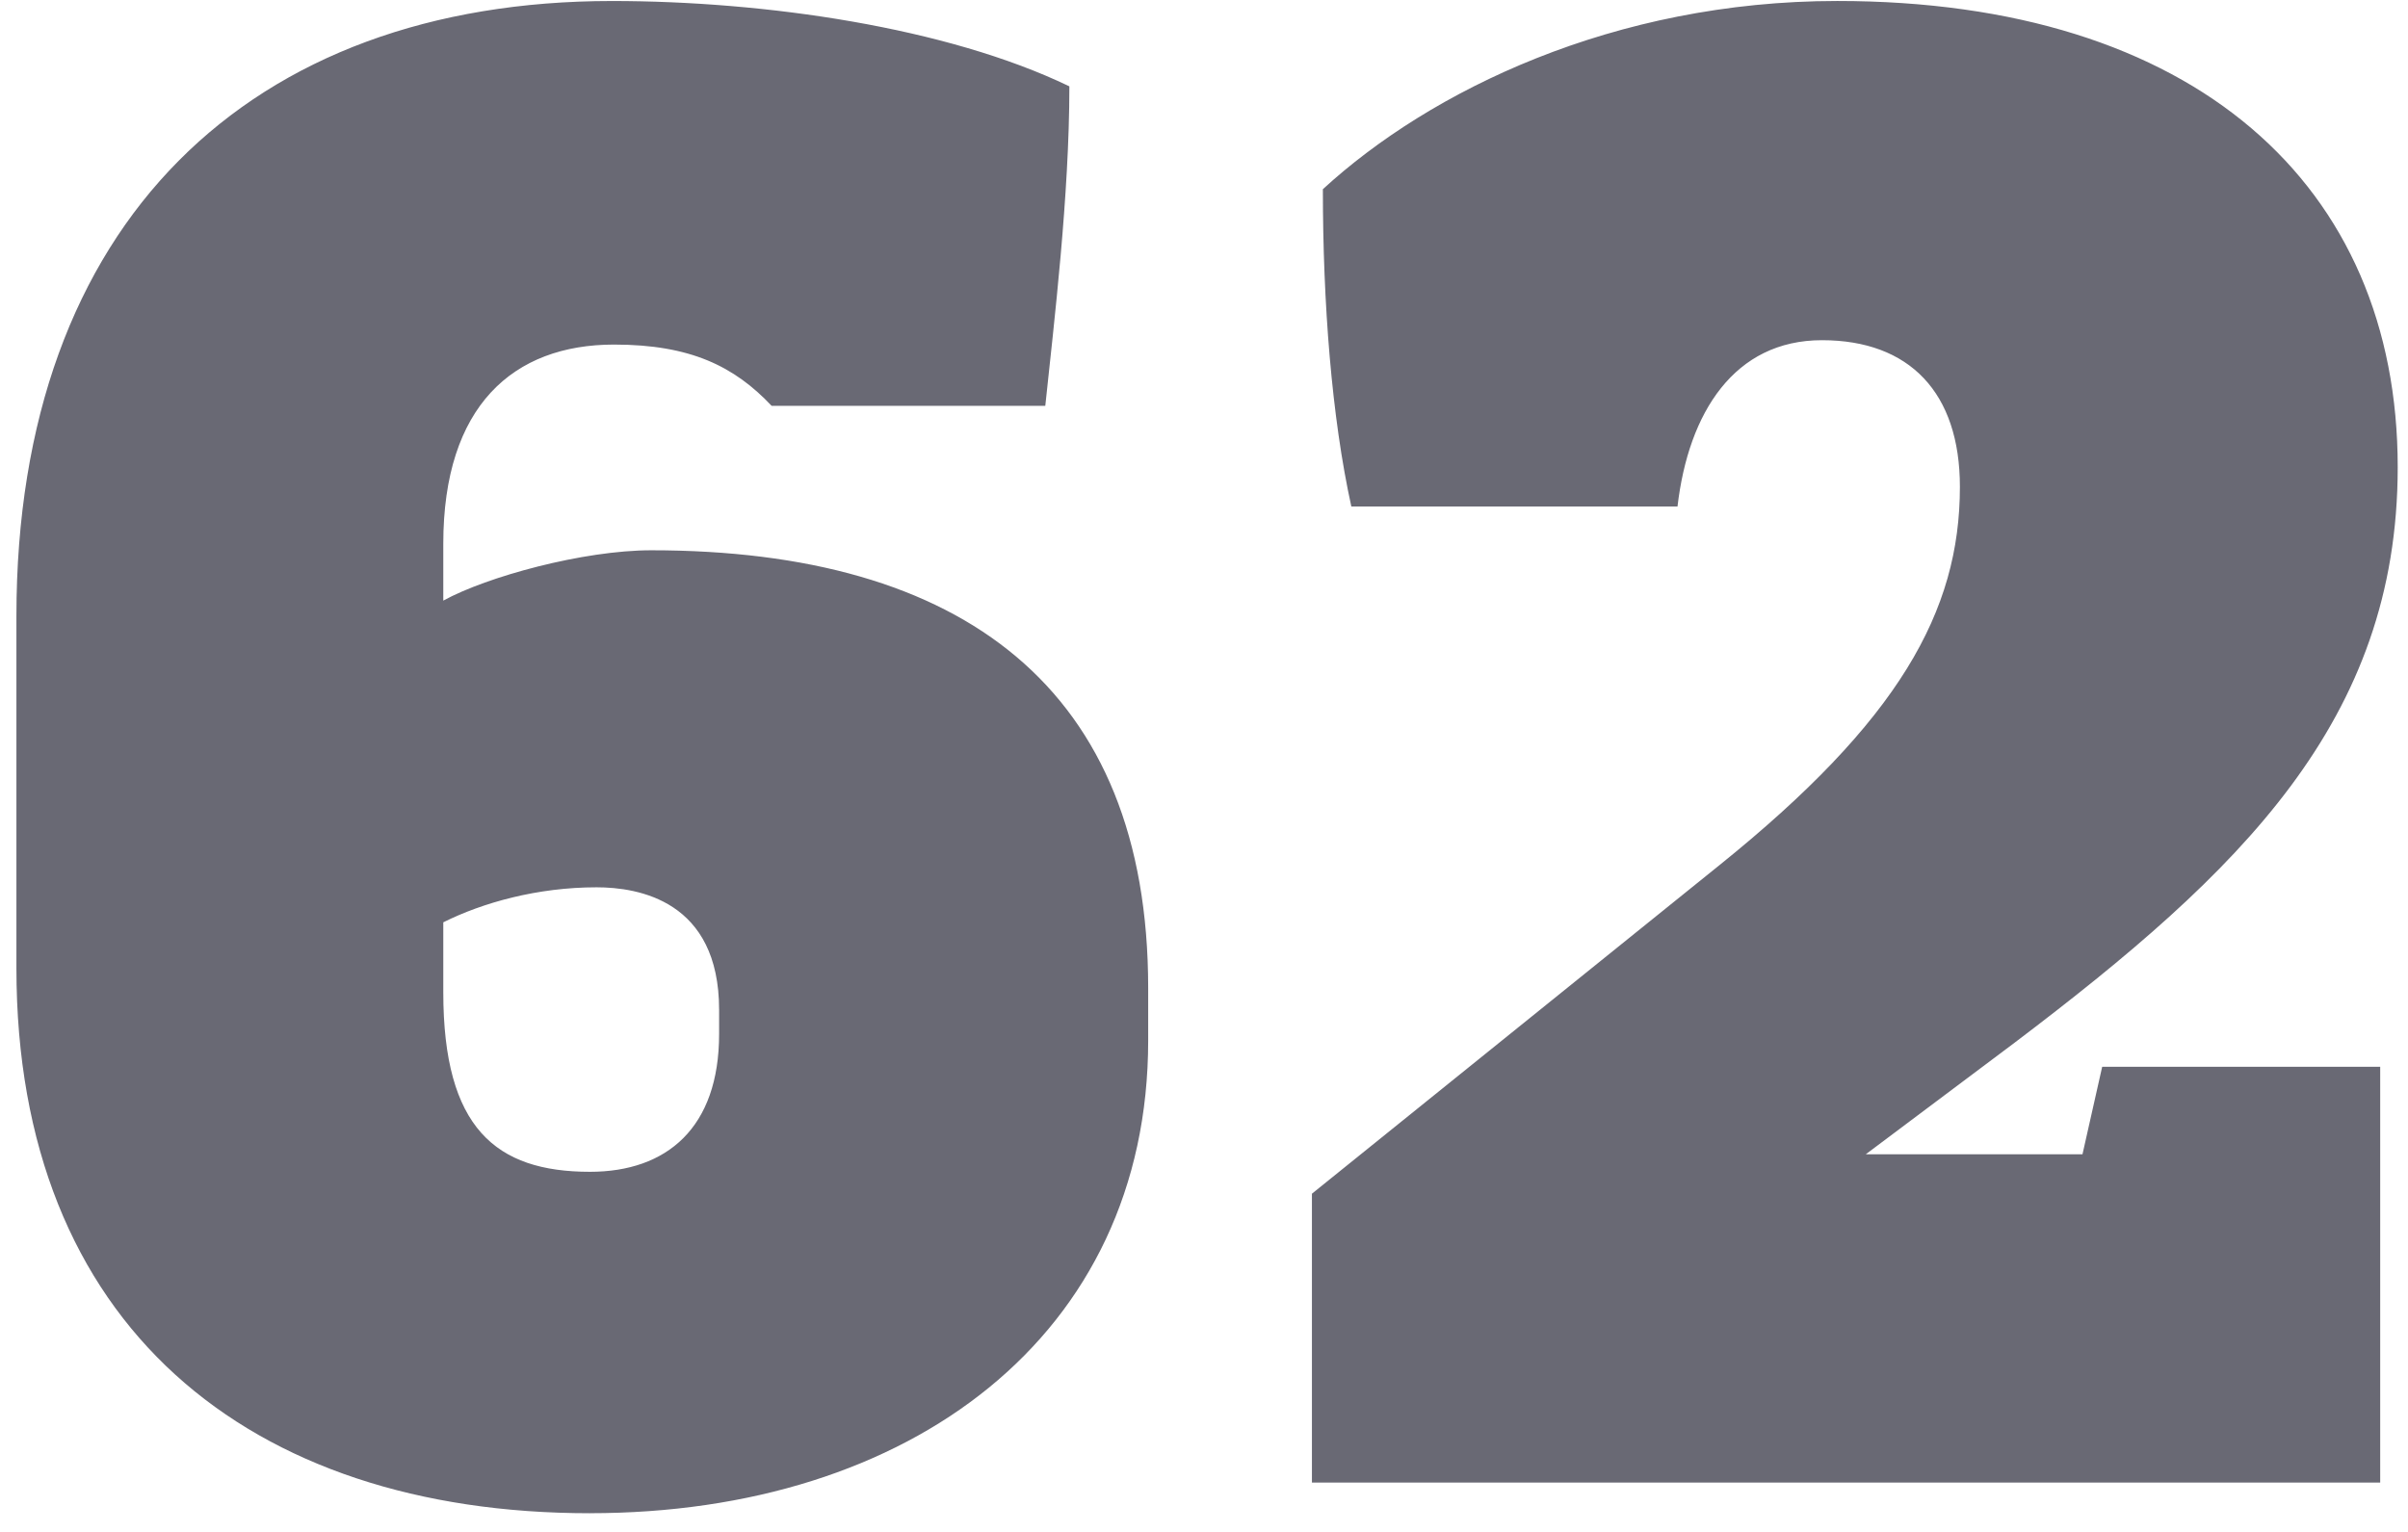 <svg xmlns="http://www.w3.org/2000/svg" fill="none" viewBox="0 0 88 56"><path fill="#373746" d="M21.56 55.316c11.68 0 20.4-6.48 20.4-17.28v-1.92c0-10.96-6.8-16-18.16-16-2.48 0-6 .96-7.6 1.84v-2.08c0-5.04 2.56-7.28 6.24-7.28 2.8 0 4.4.8 5.76 2.24h10c.32-3.04.88-7.68.88-11.68C34.6.997 27.96.037 22.36.037 9.16.037.6 8.117.6 22.517v12.88c0 13.04 8.48 19.92 20.96 19.92zm0-12.48c-3.44 0-5.36-1.6-5.36-6.56v-2.56c1.44-.72 3.44-1.28 5.6-1.28 1.52 0 4.48.48 4.48 4.48v.88c0 3.44-1.92 5.04-4.72 5.04zm65.424 11.36v-15.2h-10.16l-.72 3.2h-7.92l5.44-4.08c8.24-6.24 14-11.76 14-21.04 0-10.32-7.44-17.04-20.48-17.04-8.16 0-14.88 3.28-18.8 6.88 0 4.16.32 8.32 1.04 11.6h11.92c.4-3.44 2.08-6.08 5.28-6.08s5.04 1.92 5.04 5.36c0 4.56-2.24 8.56-8.8 13.84l-14.88 12v10.56h39.04z" opacity=".75"/></svg>